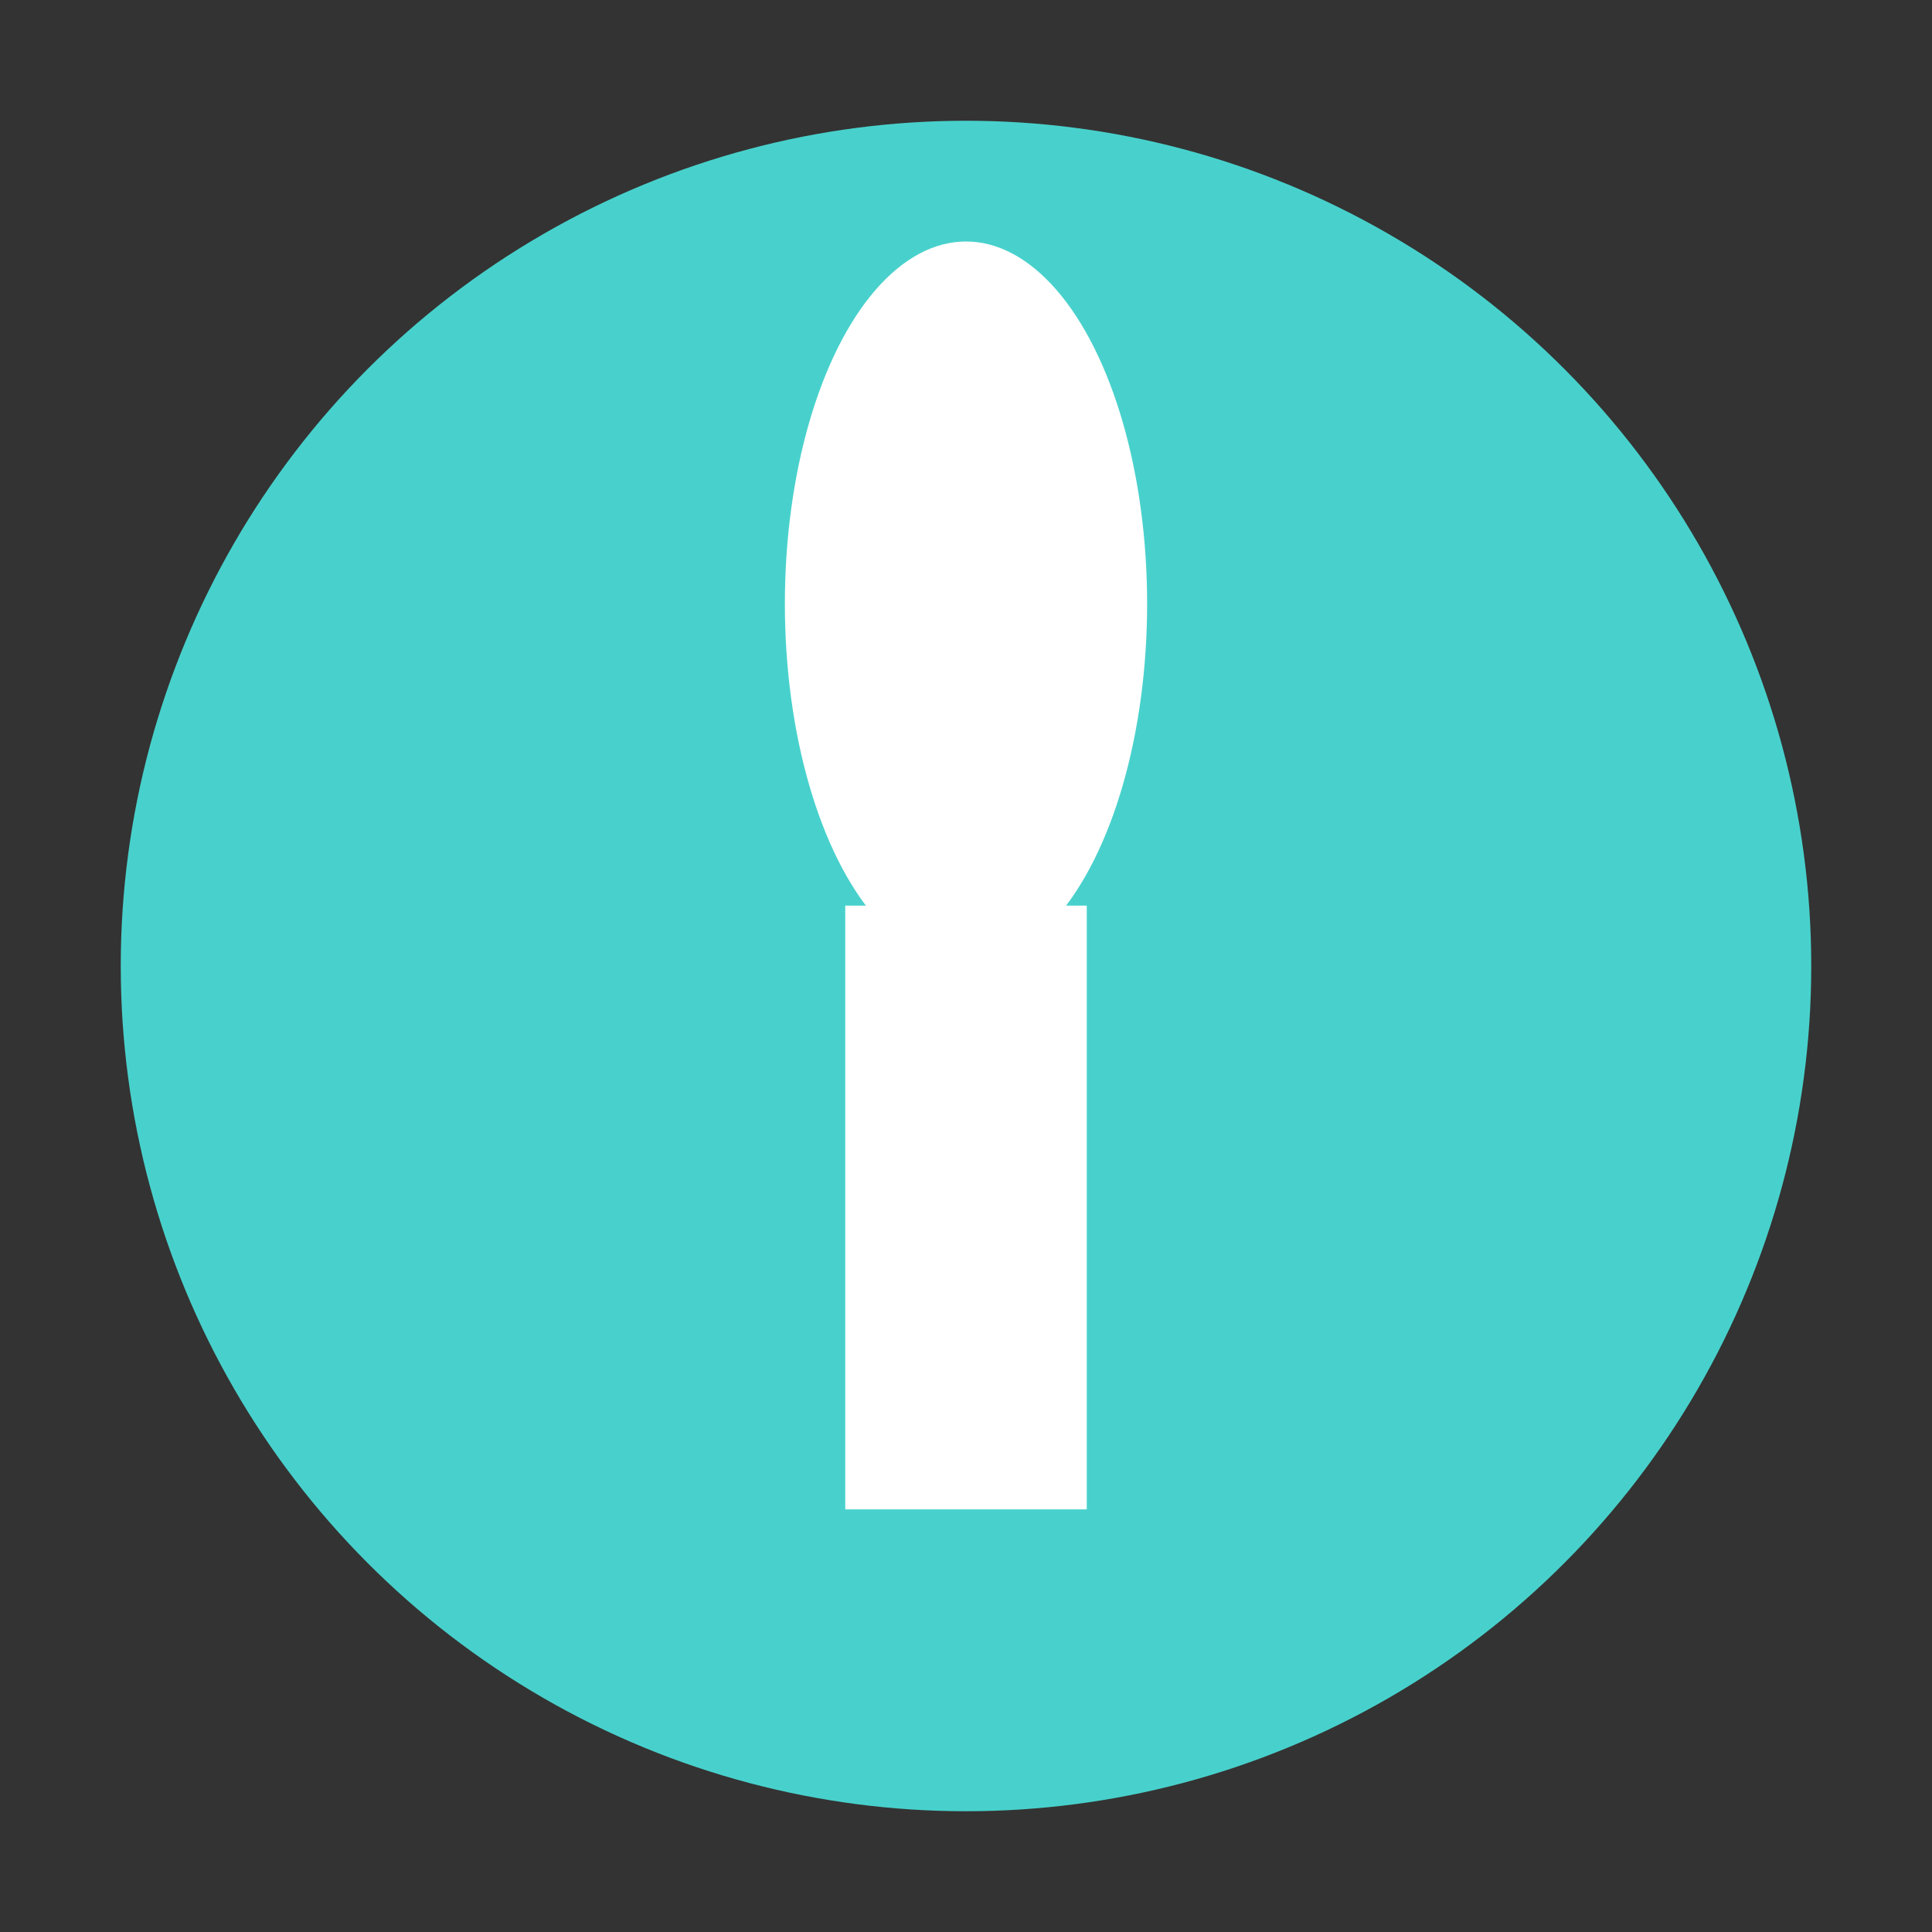 <svg width="32" height="32" viewBox="0 0 32 32" xmlns="http://www.w3.org/2000/svg">
  <rect x="0" y="0" width="32" height="32" fill="#333333" stroke="none"/>
  <circle cx="16" cy="16" r="14" fill="#48d1cc"/>
  <ellipse cx="16" cy="10" rx="3" ry="6" fill="white"/>
  <rect x="14" y="15" width="4" height="10" fill="white"/>
</svg>
